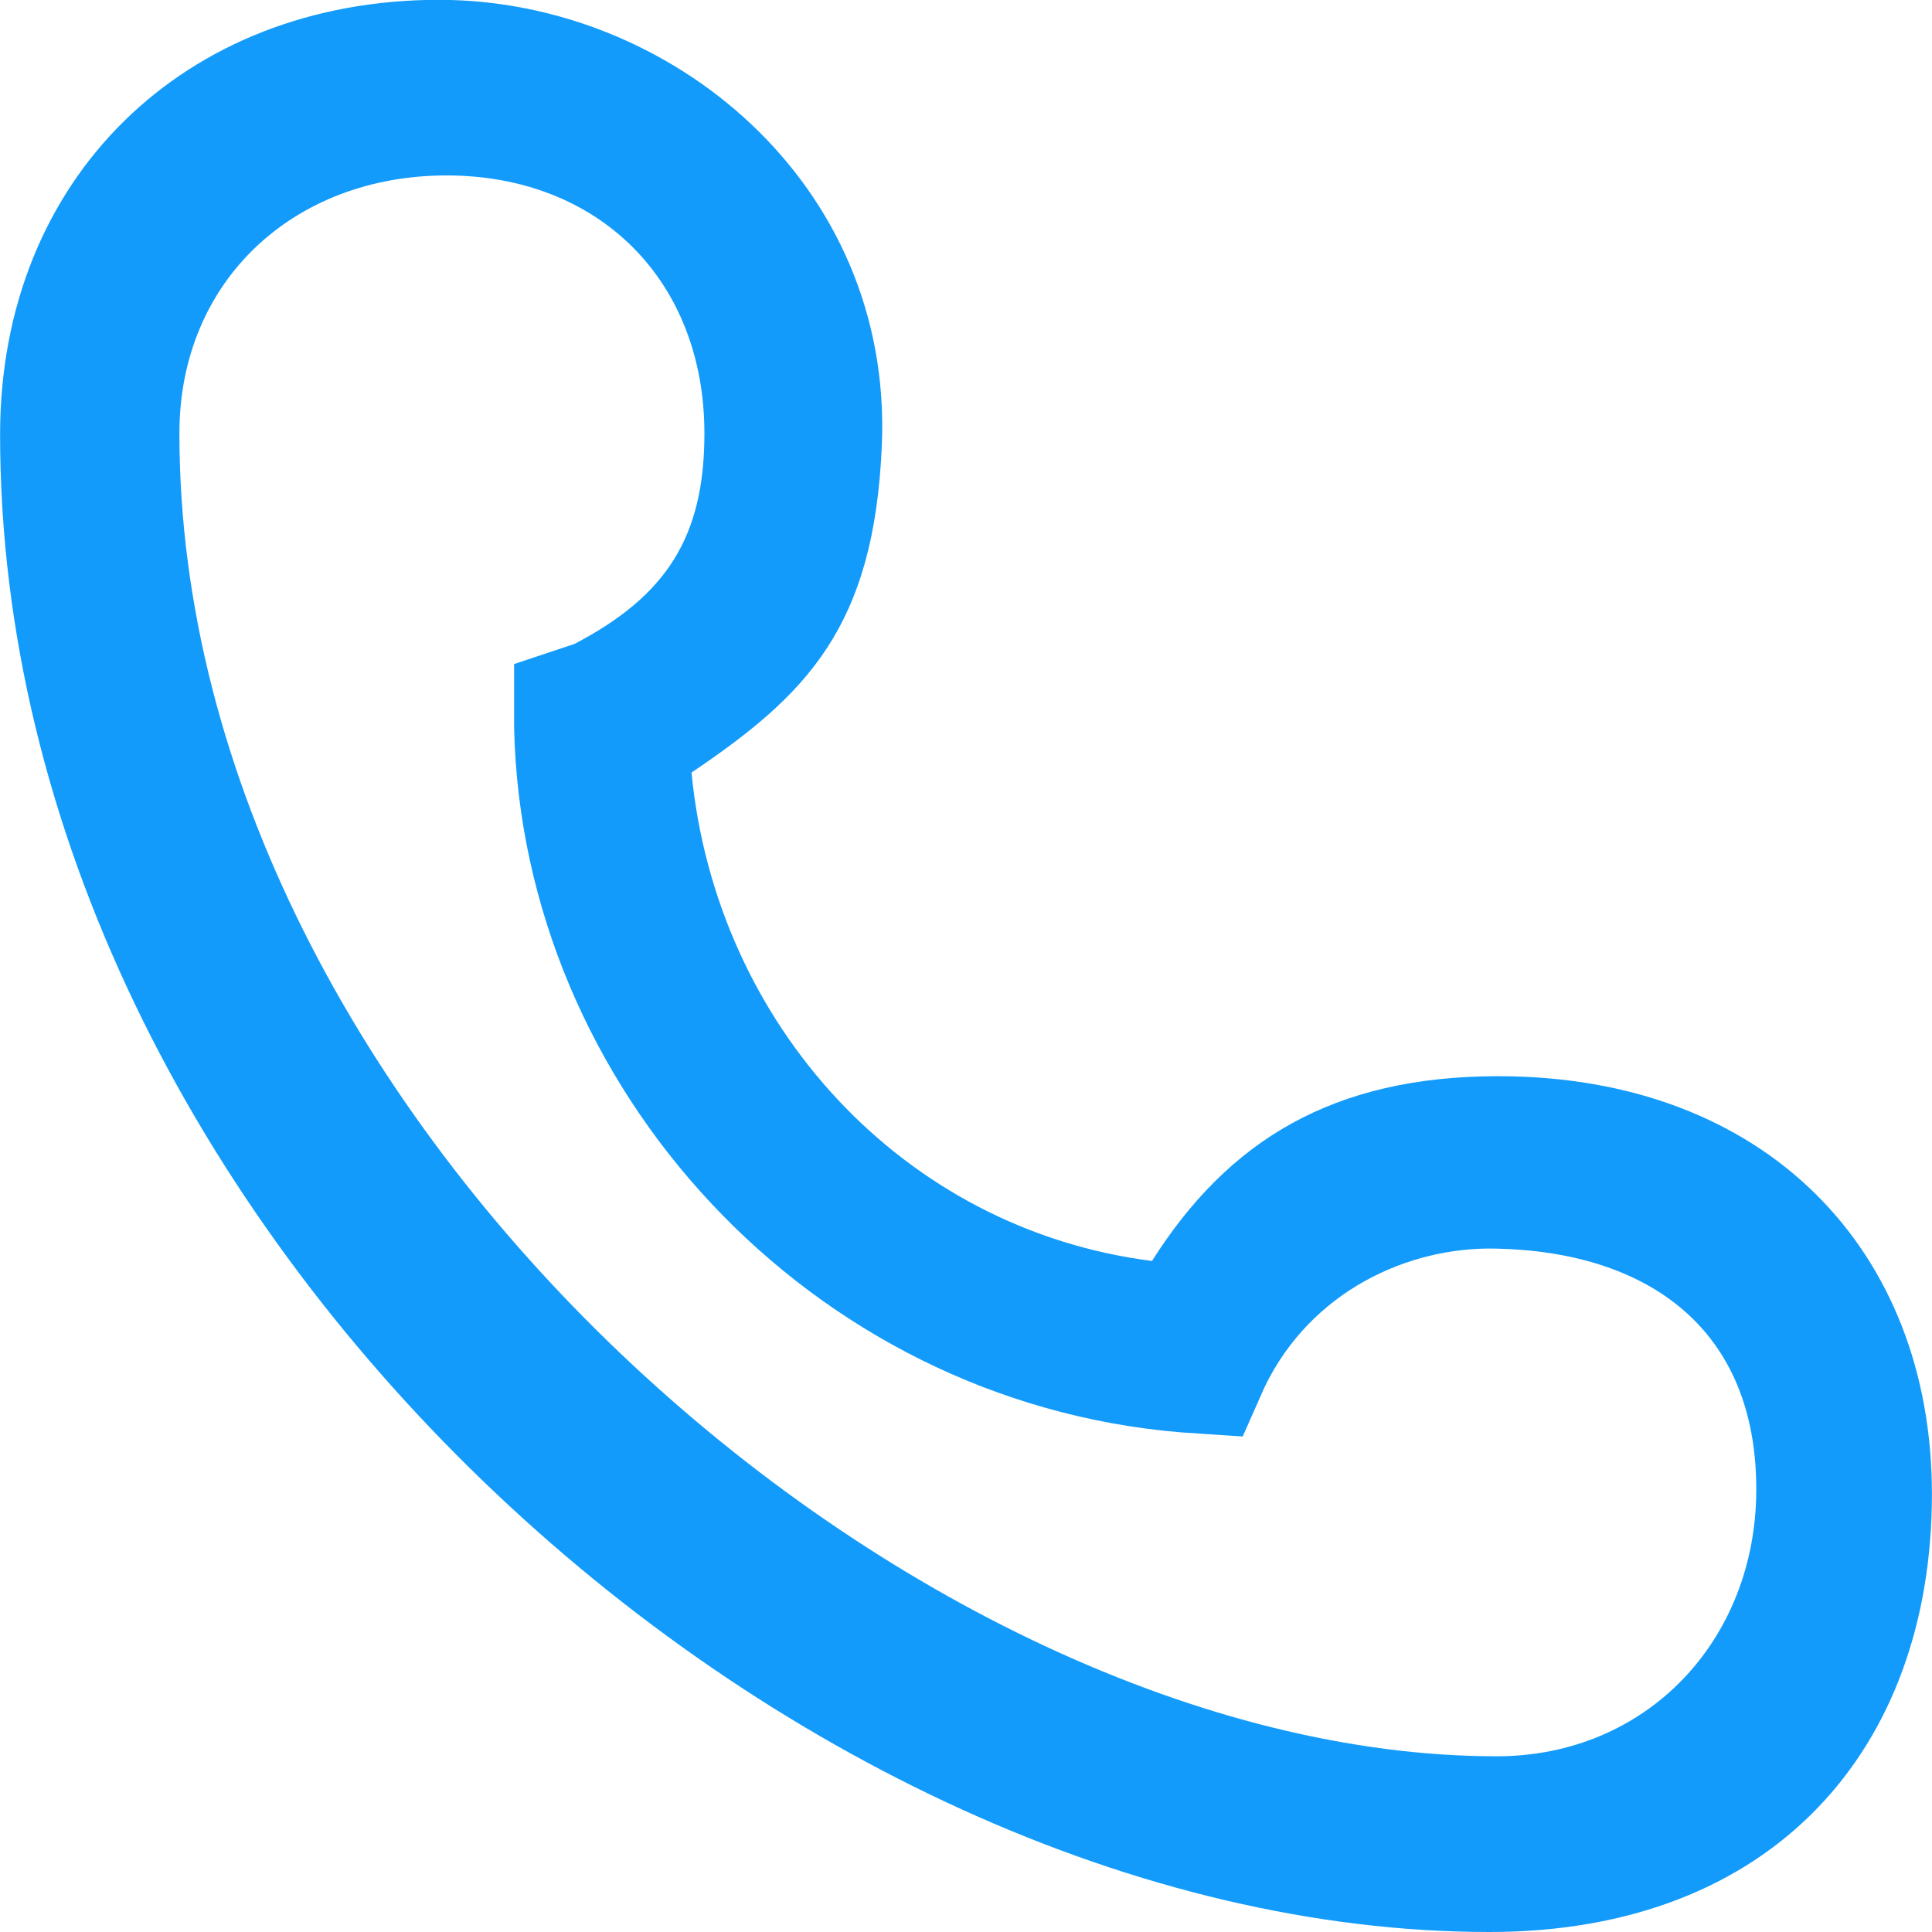 <?xml version="1.0" standalone="no"?><!DOCTYPE svg PUBLIC "-//W3C//DTD SVG 1.1//EN" "http://www.w3.org/Graphics/SVG/1.1/DTD/svg11.dtd"><svg t="1507543993241" class="icon" style="" viewBox="0 0 1024 1024" version="1.1" xmlns="http://www.w3.org/2000/svg" p-id="5272" xmlns:xlink="http://www.w3.org/1999/xlink" width="25" height="25"><defs><style type="text/css"></style></defs><path d="M794.086 570.409c-87.404 0-143.021 33.975-183.512 97.923-132.177-16.801-231.17-125.615-244.062-258.862 60.876-41.096 96.945-76.886 100.901-173.925 5.631-138.879-112.537-235.638-234.8-235.638C98.016-0.093 0.047 94.293 0.047 230.286 0.047 651.577 419.895 1023.953 789.339 1024c150.235 0 234.614-96.945 234.614-232.148C1023.953 662.84 935.991 570.409 794.086 570.409zM793.202 930.871 793.202 930.871c-307.824-0.047-698.118-336.028-698.118-701.144 0-81.075 60.829-136.738 141.578-136.738 80.749 0 136.692 55.663 136.692 136.738 0 54.919-20.199 86.101-68.834 111.559L272.499 351.945l0 33.929c4.189 190.261 156.379 356.925 353.434 373.307l32.718 2.187 11.542-26.063c24.76-51.382 76.607-74.466 122.264-73.535C873.253 663.306 930.871 704.076 930.871 789.293 930.871 869.157 872.974 930.871 793.202 930.871z" p-id="5273" fill="#129bfb"></path></svg>
